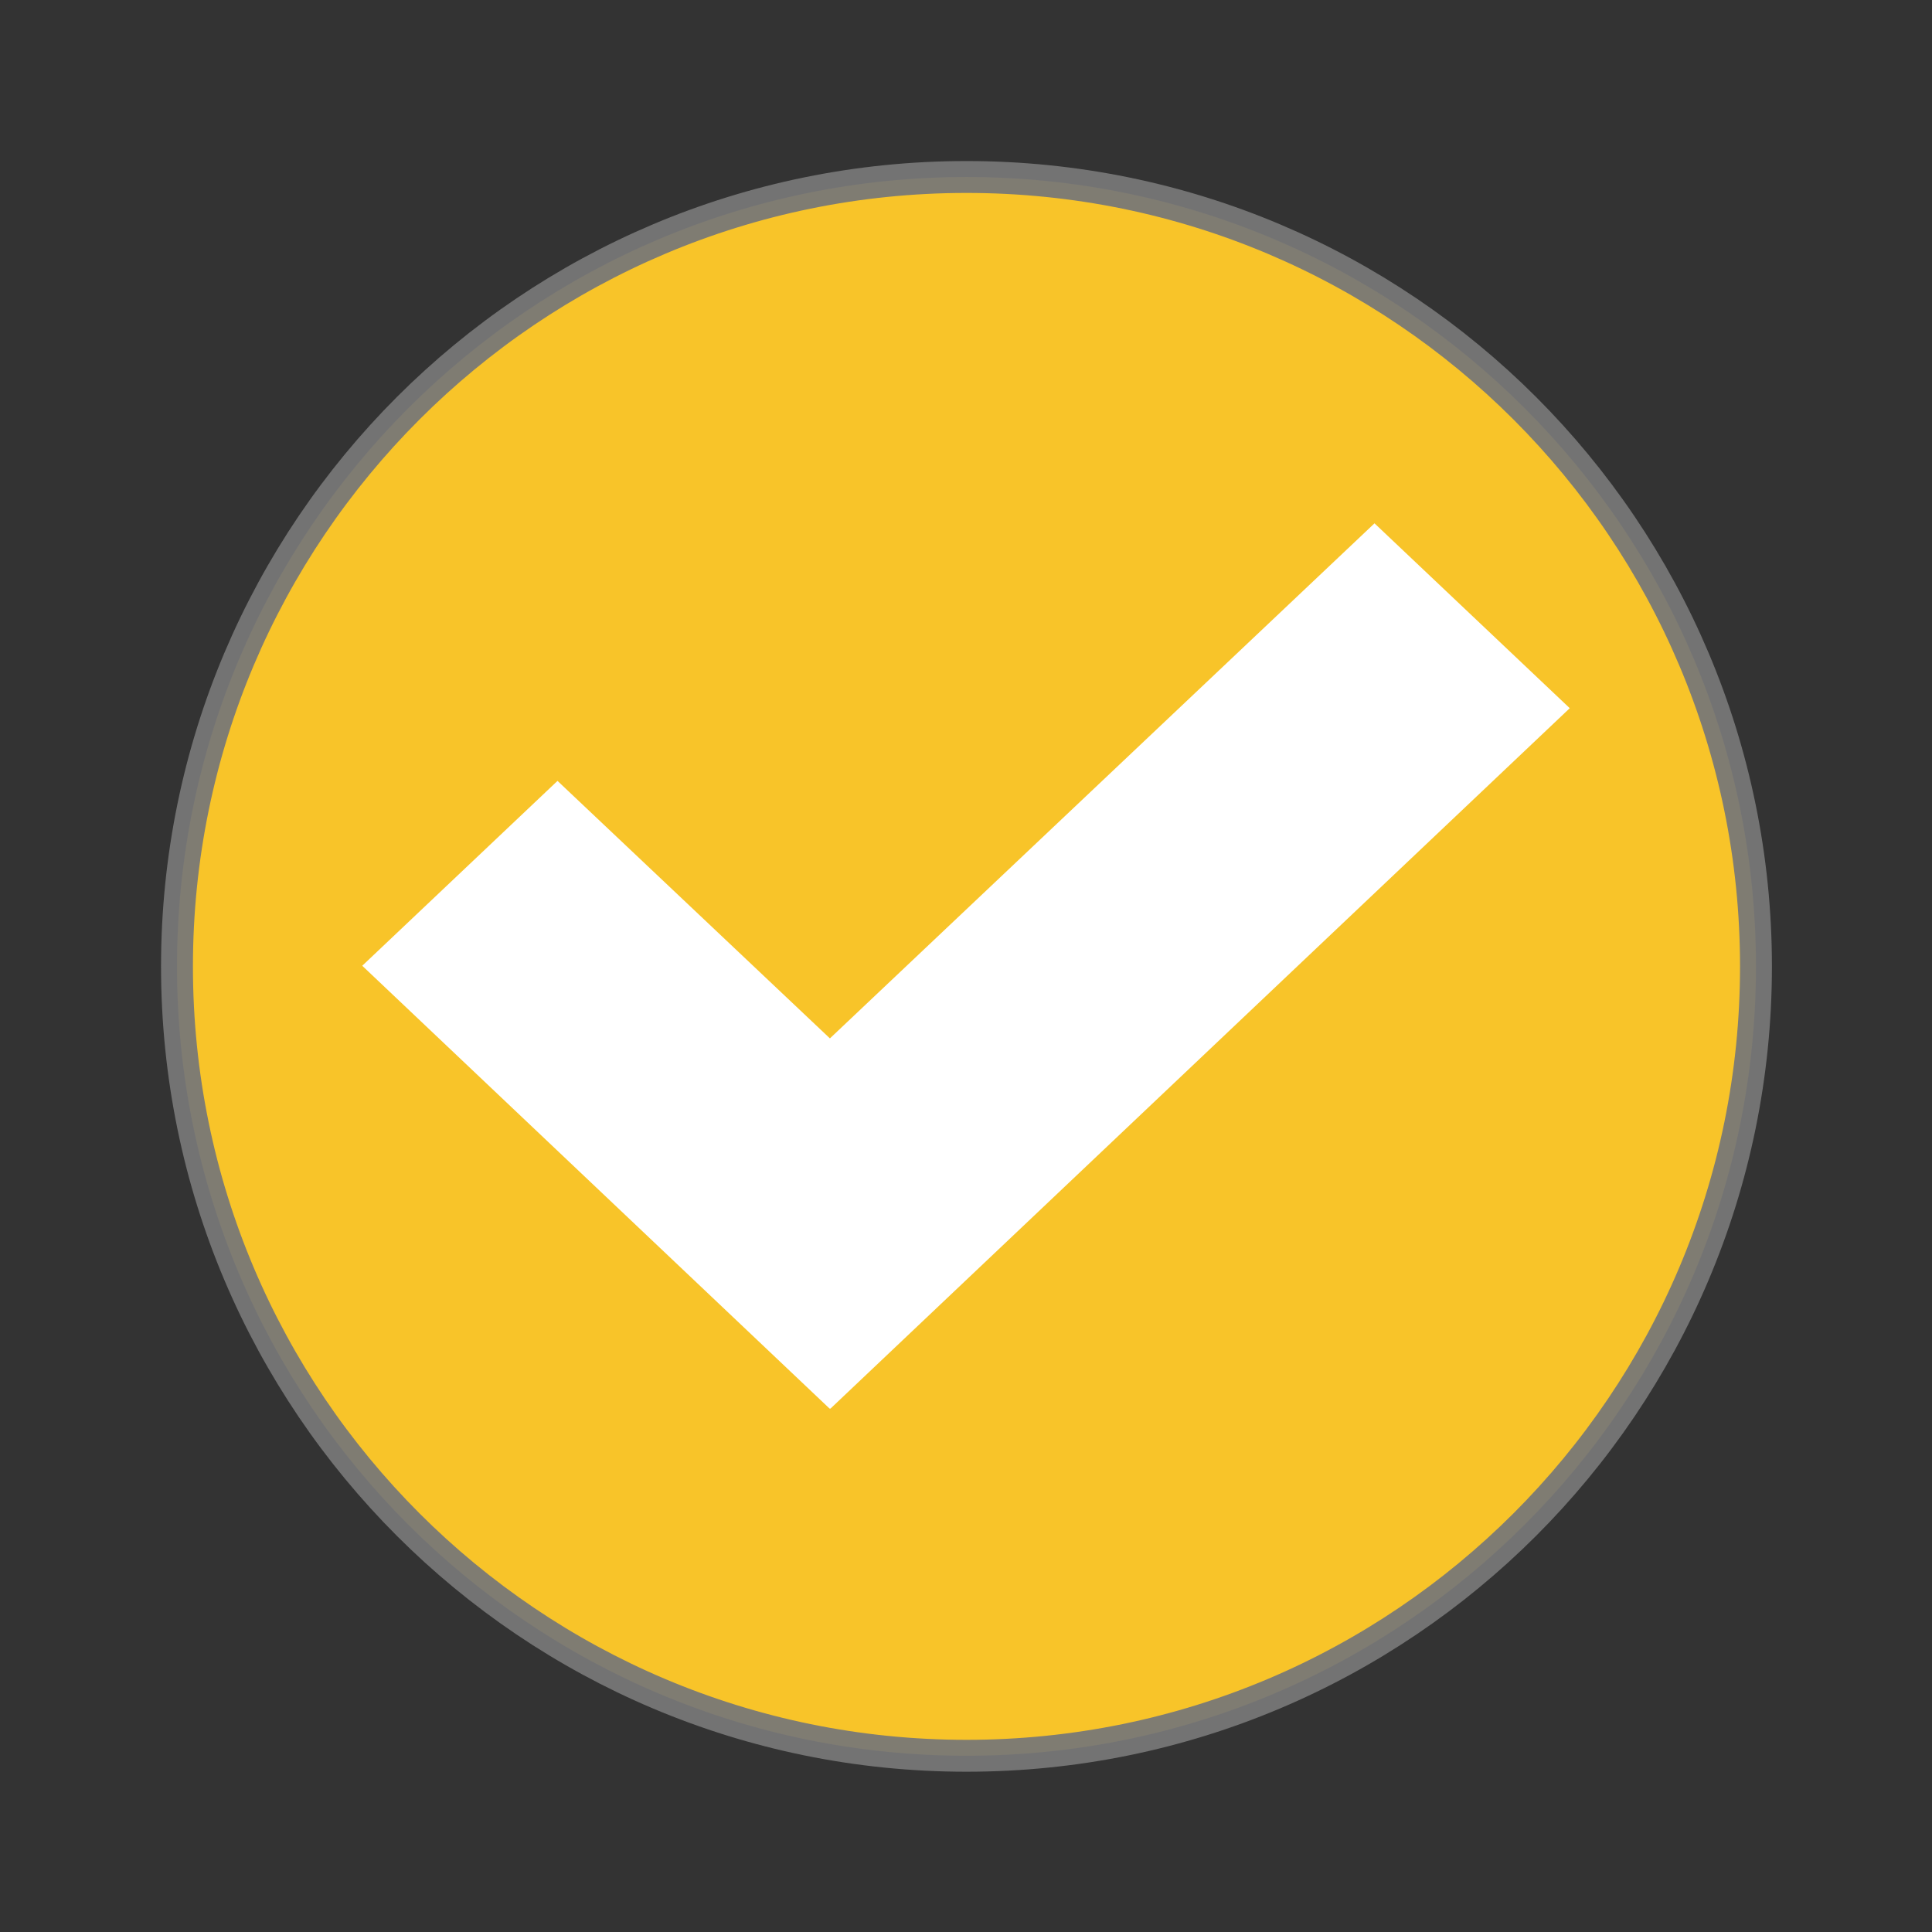 <svg xmlns="http://www.w3.org/2000/svg" xmlns:xlink="http://www.w3.org/1999/xlink" width="32" height="32" viewBox="0 0 32 32"><rect x="0" y="0" width="32" height="32" fill="#333333" stroke="none"/><path fill="#f8c429" stroke="#777" stroke-opacity=".941" stroke-width=".792" d="M 43.605 24 C 43.605 34.828 34.828 43.6 24 43.6 C 13.172 43.6 4.395 34.828 4.395 24 C 4.395 13.172 13.172 4.395 24 4.395 C 34.828 4.395 43.605 13.172 43.605 24 Z" transform="scale(.667)"/><path fill="#fff" d="M 22.766 8.668 L 13.746 17.199 L 9.234 12.934 L 6 15.996 L 13.742 23.332 L 13.746 23.328 L 13.754 23.332 L 26 11.73 Z"/></svg>